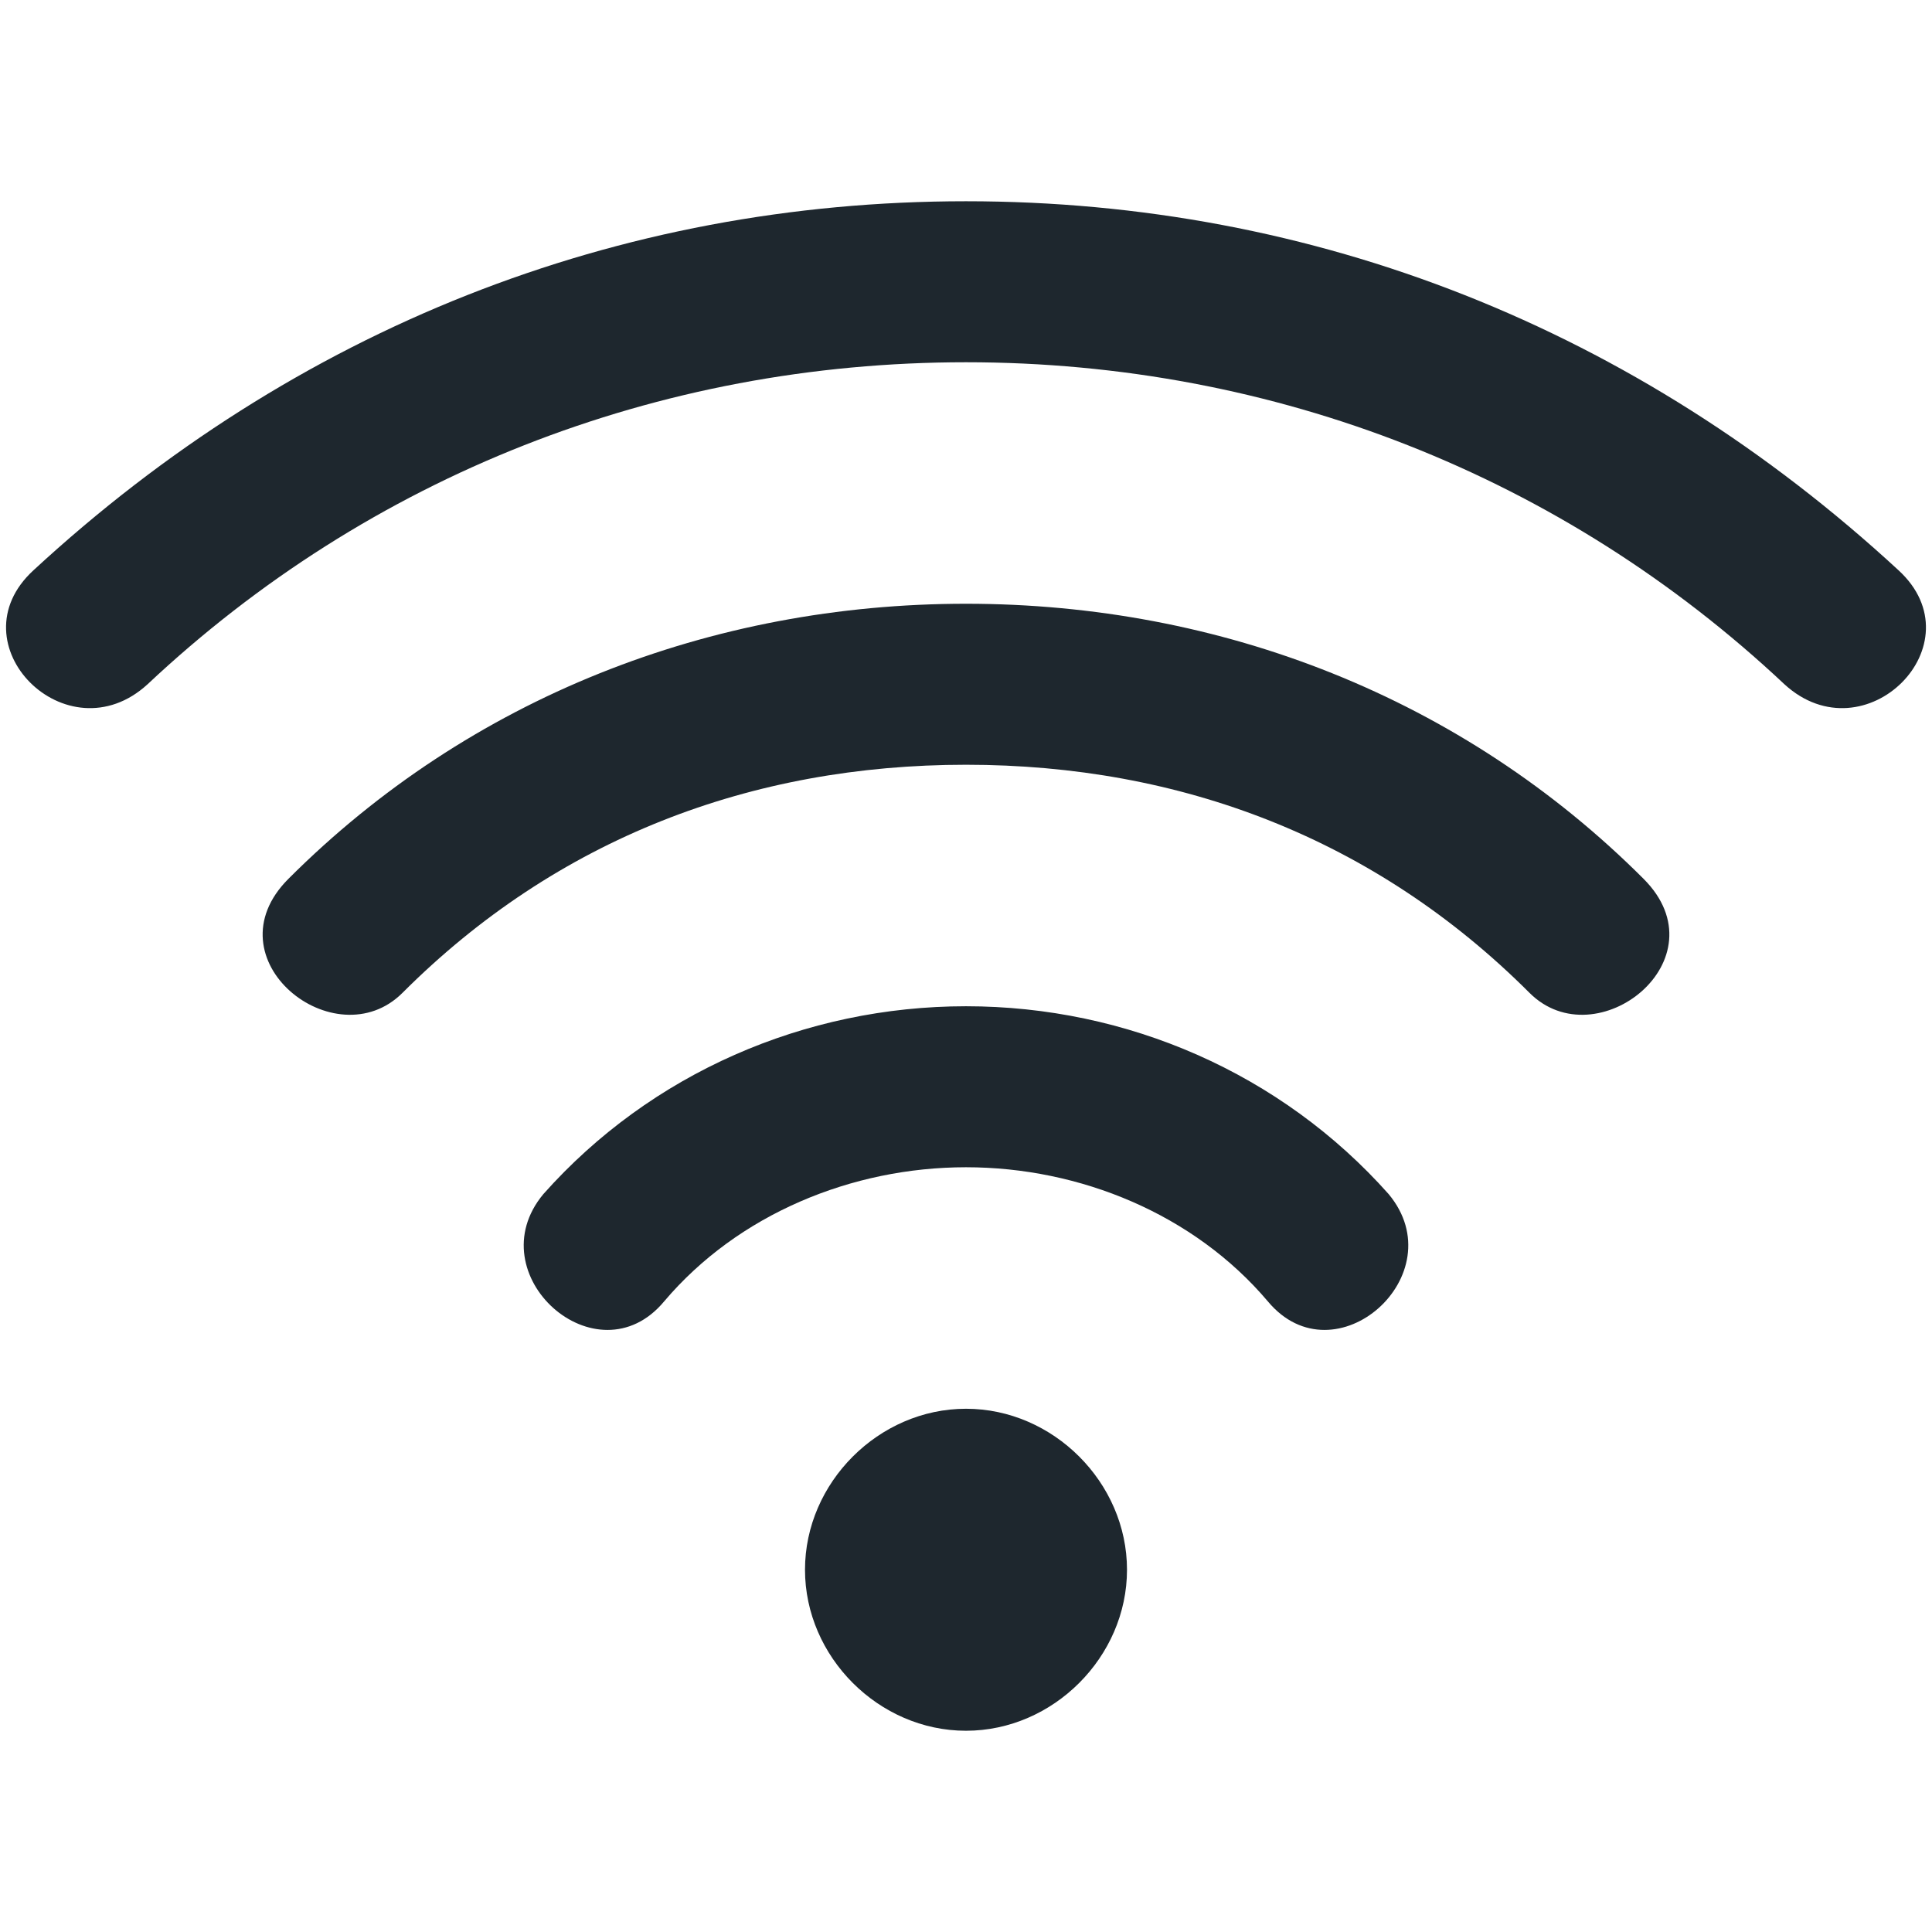<svg width="288" height="288" xmlns="http://www.w3.org/2000/svg">

 <g>
  <title>background</title>
  <rect fill="none" id="canvas_background" height="402" width="582" y="-1" x="-1"/>
 </g>
 <g>
  <title>Layer 1</title>
  <path fill="#1e272e" id="svg_1" d="m144,174c-17,0 -34,7 -45,20c-10,12 -28,-4 -18,-16c16,-18 39,-28 63,-28s47,10 63,28c10,12 -8,28 -18,16c-11,-13 -28,-20 -45,-20zm0,84c-13,0 -24,-11 -24,-24s11,-24 24,-24s24,11 24,24s-11,24 -24,24zm0,-144c-32,0 -61,11 -84,34c-10,10 -29,-5 -17,-17c27,-27 63,-41 101,-41s74,14 101,41c12,12 -7,27 -17,17c-23,-23 -52,-34 -84,-34zm0,-60c-46,0 -89,17 -122,48c-12,11 -29,-6 -17,-17c39,-36 87,-55 139,-55s100,19 139,55c12,11 -5,28 -17,17c-33,-31 -76,-48 -122,-48z"/>
 </g>
</svg>
